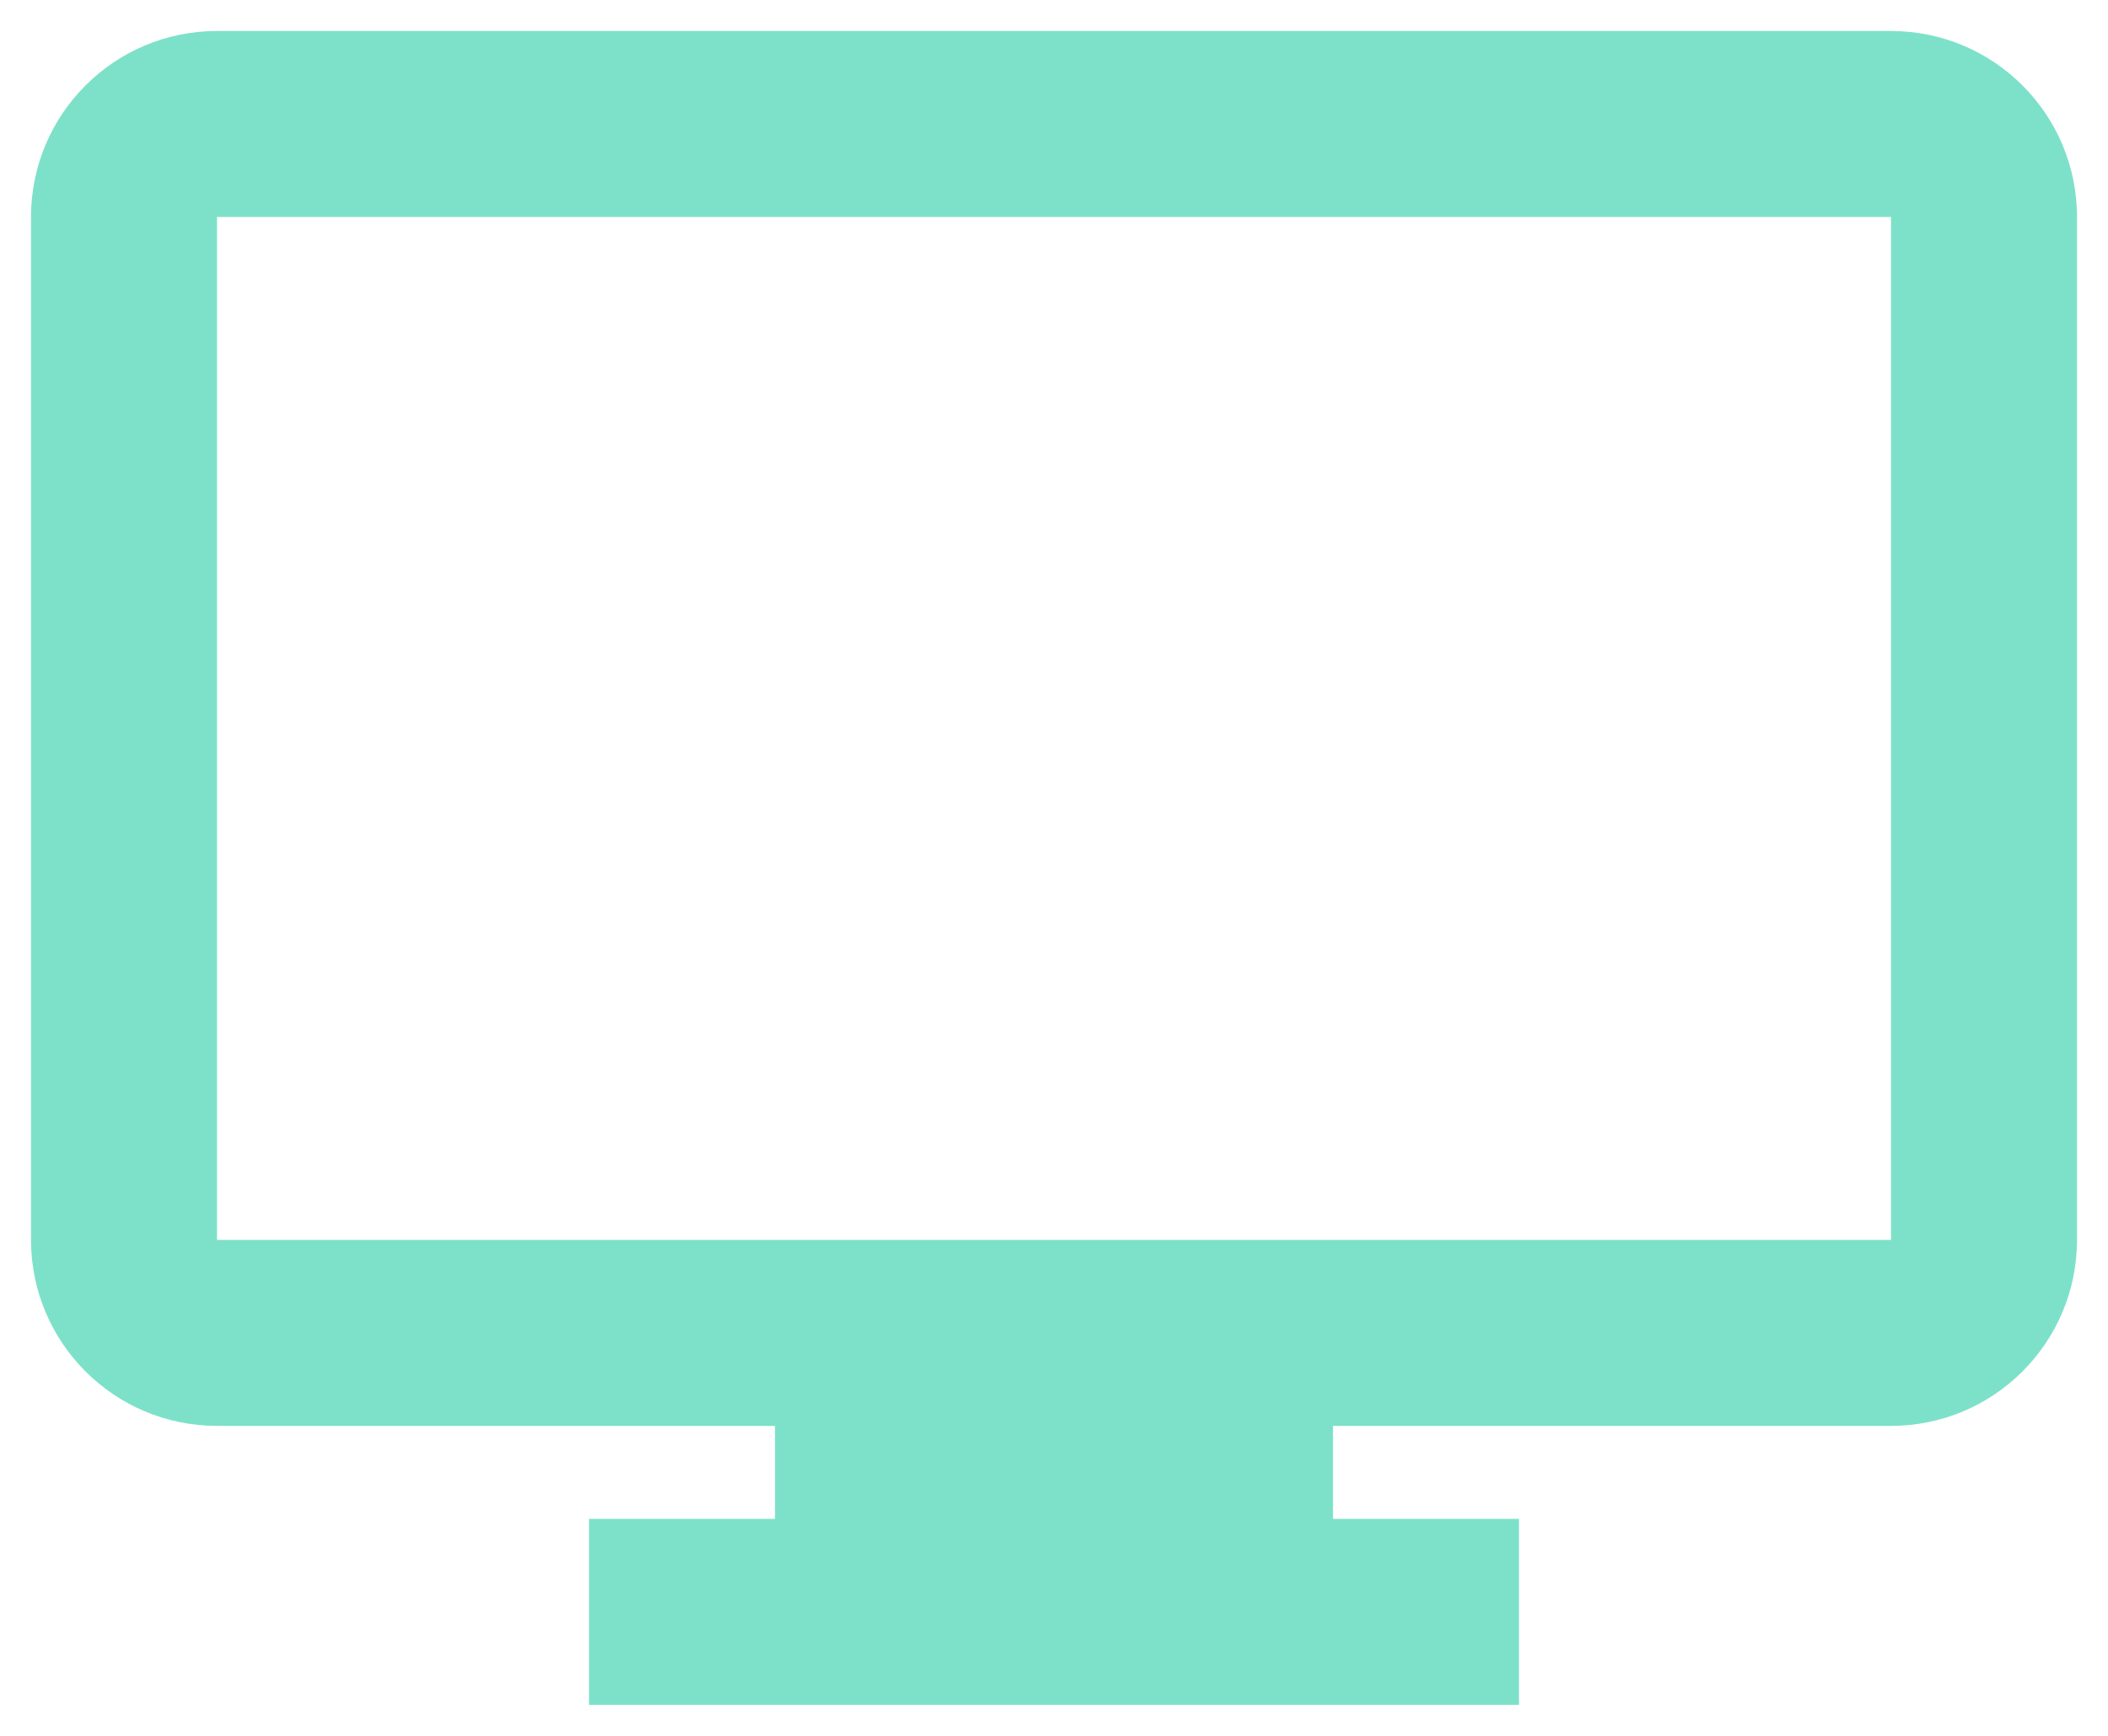 <svg width="34" height="28" viewBox="0 0 34 28" fill="none" xmlns="http://www.w3.org/2000/svg">
<path d="M24.5 27.5H9.5V24.5H12.5V23H3.5C1.843 23 0.5 21.657 0.5 20V3.5C0.5 1.843 1.843 0.5 3.5 0.5H30.5C32.157 0.5 33.5 1.843 33.5 3.5V20C33.5 21.657 32.157 23 30.5 23H21.5V24.5H24.5V27.5ZM3.5 3.5V20H30.5V3.5H3.5Z" fill="#7DE1C9"/>
</svg>
